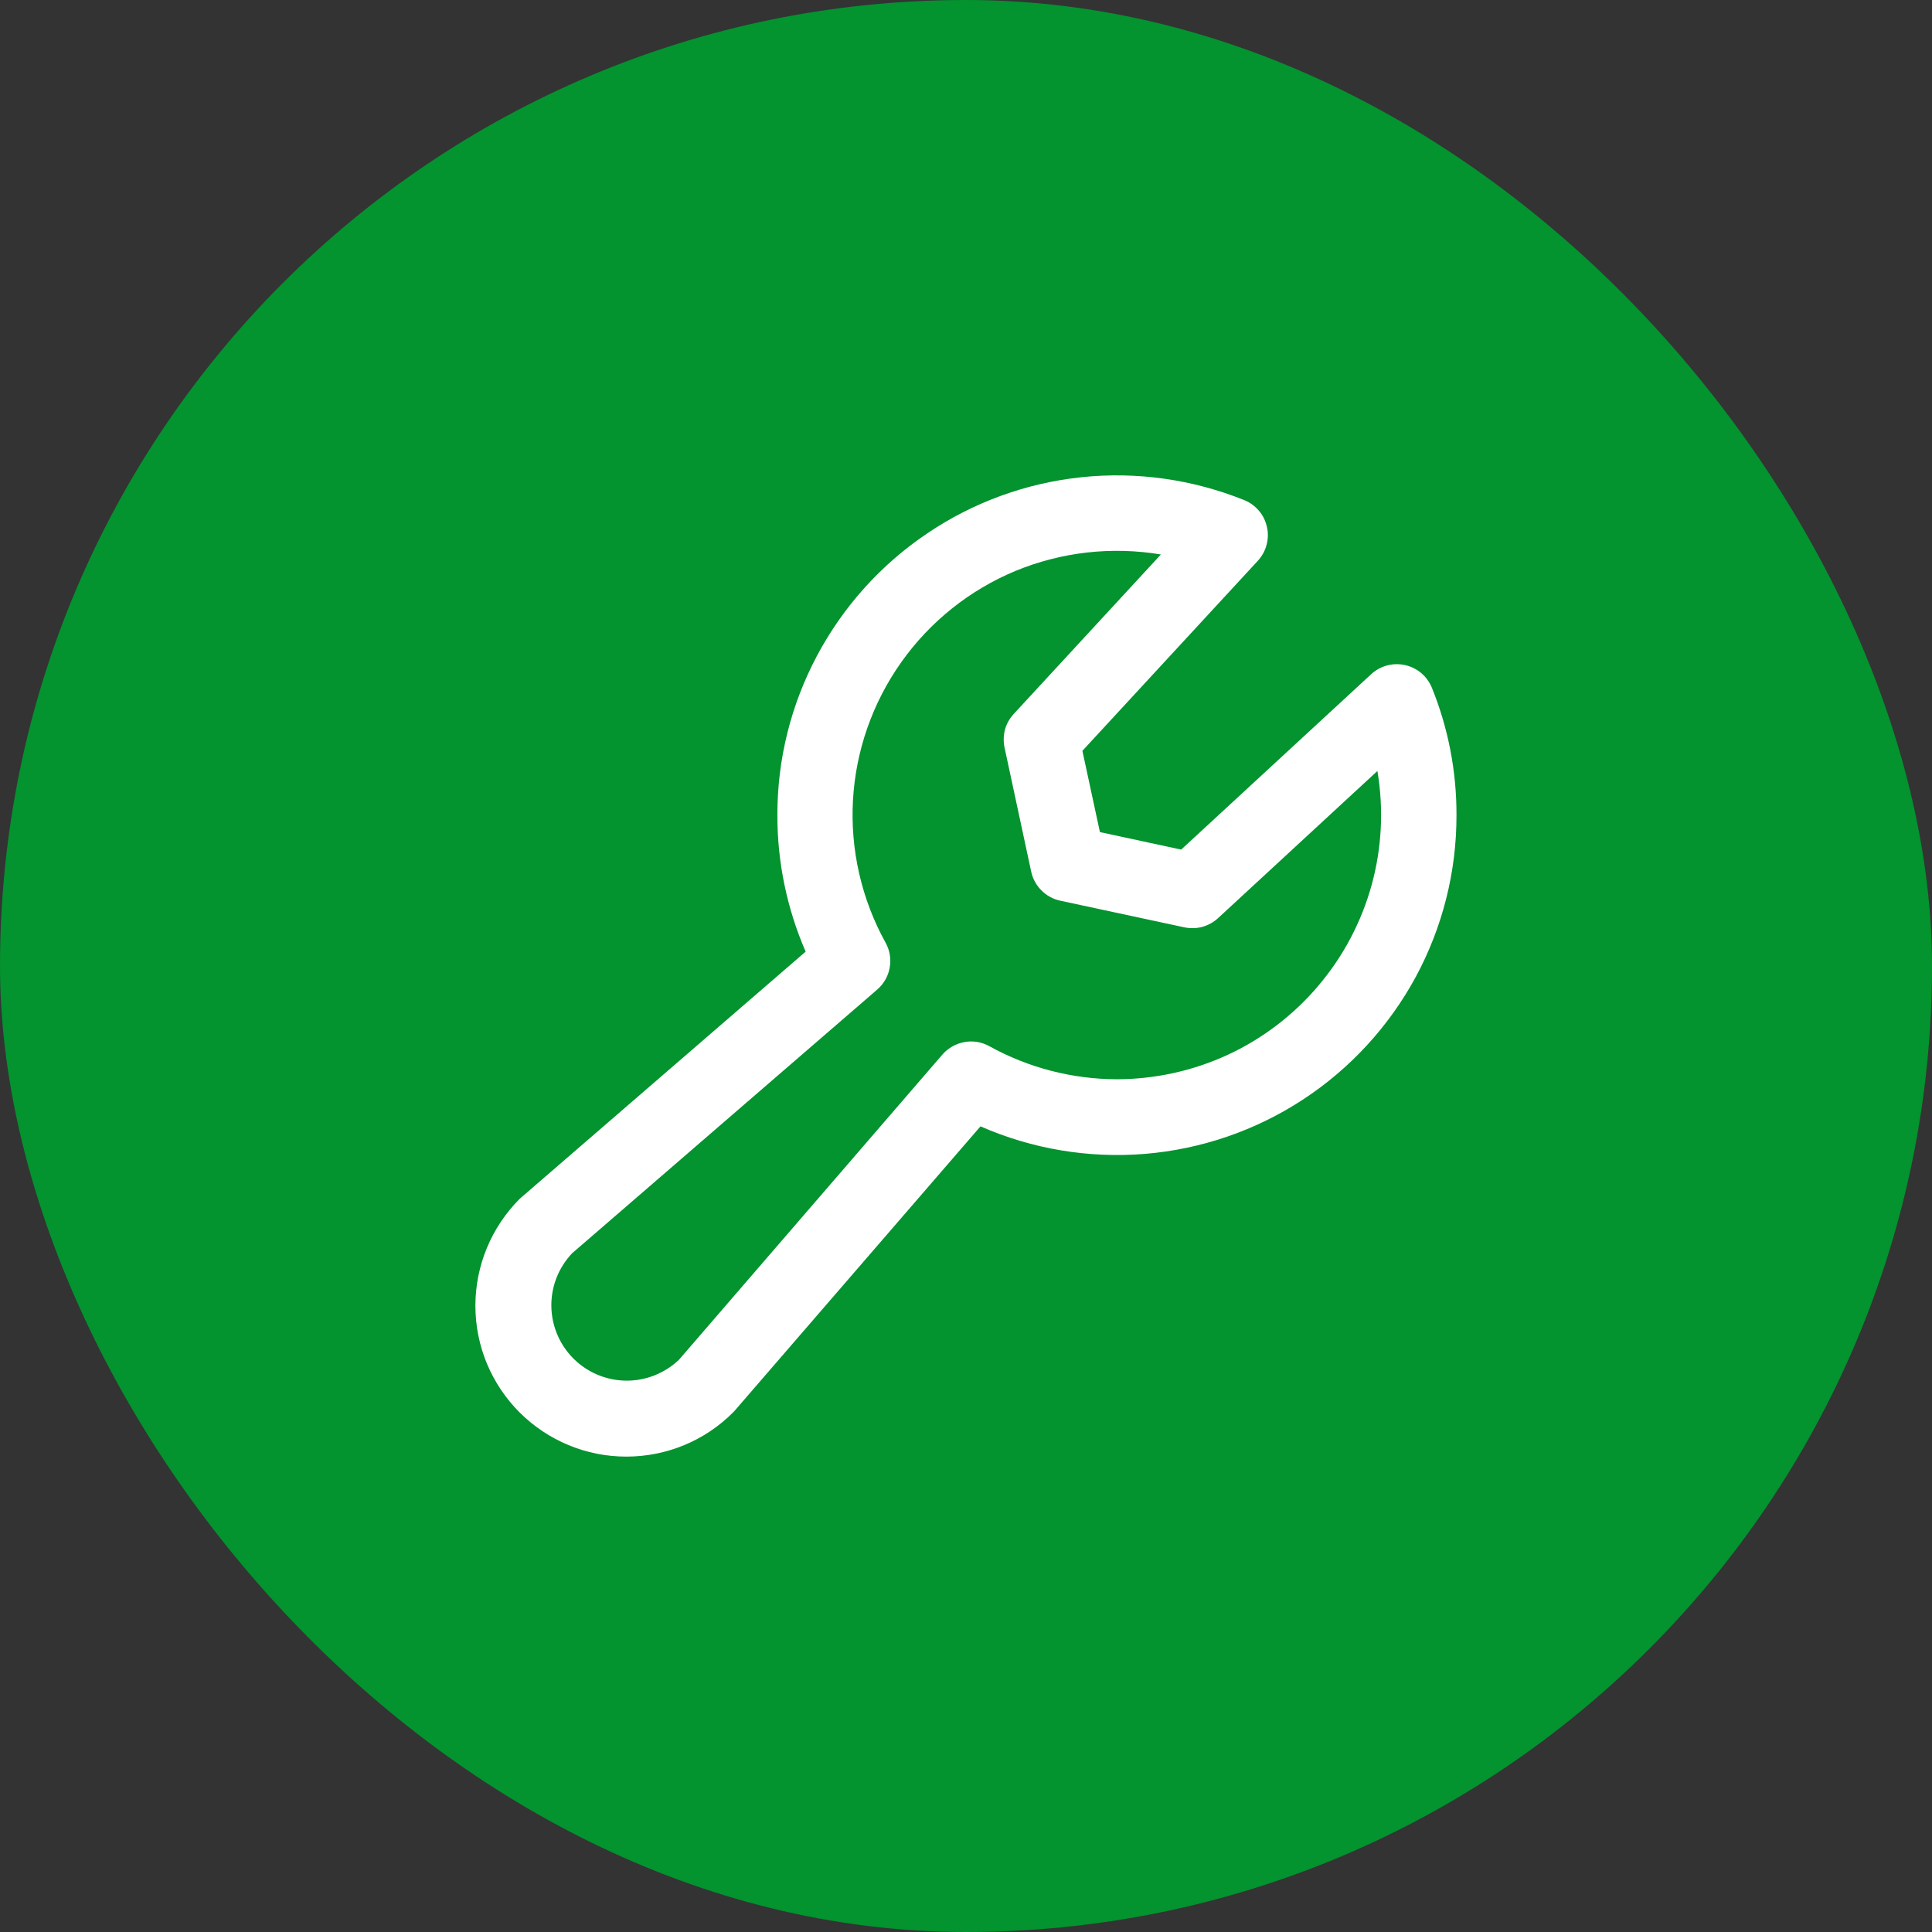 <svg width="16" height="16" viewBox="0 0 16 16" fill="none" xmlns="http://www.w3.org/2000/svg">
<rect x="0" y="0" width="16" height="16" fill="#333333" stroke="none"/>
<rect width="16" height="16" rx="8" fill="#03932F"/>
<g clip-path="url(#clip0_209_851)">
<path d="M11.858 5.695C11.839 5.649 11.809 5.607 11.77 5.574C11.732 5.542 11.686 5.519 11.636 5.508C11.587 5.497 11.536 5.498 11.487 5.511C11.438 5.524 11.393 5.549 11.356 5.583L9.782 7.036L9.109 6.891L8.964 6.218L10.417 4.644C10.451 4.607 10.476 4.562 10.489 4.513C10.502 4.464 10.504 4.413 10.492 4.364C10.481 4.314 10.459 4.268 10.426 4.23C10.393 4.191 10.352 4.161 10.305 4.142C9.878 3.97 9.415 3.904 8.957 3.952C8.499 4 8.059 4.16 7.678 4.418C7.296 4.675 6.983 5.023 6.767 5.429C6.55 5.836 6.437 6.289 6.438 6.75C6.437 7.139 6.517 7.524 6.672 7.881L4.32 9.914C4.314 9.919 4.309 9.924 4.303 9.929C4.069 10.164 3.937 10.482 3.937 10.813C3.937 10.977 3.969 11.14 4.032 11.292C4.095 11.443 4.187 11.581 4.303 11.697C4.419 11.813 4.557 11.905 4.709 11.968C4.86 12.031 5.023 12.063 5.187 12.063C5.519 12.063 5.837 11.932 6.071 11.697C6.076 11.692 6.082 11.686 6.086 11.681L8.12 9.328C8.548 9.516 9.016 9.594 9.482 9.556C9.949 9.517 10.398 9.363 10.789 9.107C11.181 8.851 11.502 8.501 11.725 8.09C11.947 7.678 12.063 7.218 12.062 6.75C12.063 6.389 11.994 6.03 11.858 5.695ZM9.25 8.938C8.88 8.937 8.516 8.843 8.193 8.664C8.13 8.629 8.057 8.617 7.987 8.63C7.916 8.643 7.852 8.679 7.805 8.733L5.622 11.262C5.503 11.374 5.346 11.436 5.183 11.434C5.02 11.432 4.864 11.366 4.749 11.251C4.634 11.136 4.568 10.98 4.566 10.817C4.564 10.654 4.626 10.497 4.738 10.379L7.265 8.195C7.319 8.148 7.356 8.084 7.368 8.014C7.381 7.943 7.369 7.87 7.334 7.807C7.135 7.447 7.041 7.038 7.064 6.627C7.087 6.216 7.226 5.82 7.464 5.484C7.702 5.148 8.03 4.886 8.41 4.728C8.791 4.571 9.208 4.524 9.614 4.592L8.395 5.913C8.361 5.95 8.336 5.994 8.323 6.042C8.31 6.091 8.309 6.141 8.319 6.19L8.54 7.219C8.553 7.278 8.582 7.332 8.625 7.374C8.667 7.417 8.721 7.446 8.78 7.459L9.809 7.68C9.858 7.69 9.909 7.689 9.957 7.676C10.006 7.662 10.05 7.638 10.087 7.604L11.407 6.385C11.46 6.699 11.444 7.02 11.36 7.327C11.275 7.634 11.126 7.918 10.92 8.161C10.715 8.404 10.459 8.6 10.171 8.734C9.882 8.868 9.568 8.937 9.25 8.938Z" fill="white"/>
</g>
<defs>
<clipPath id="clip0_209_851">
<rect width="10" height="10" fill="white" transform="translate(3 3)"/>
</clipPath>
</defs>
</svg>
